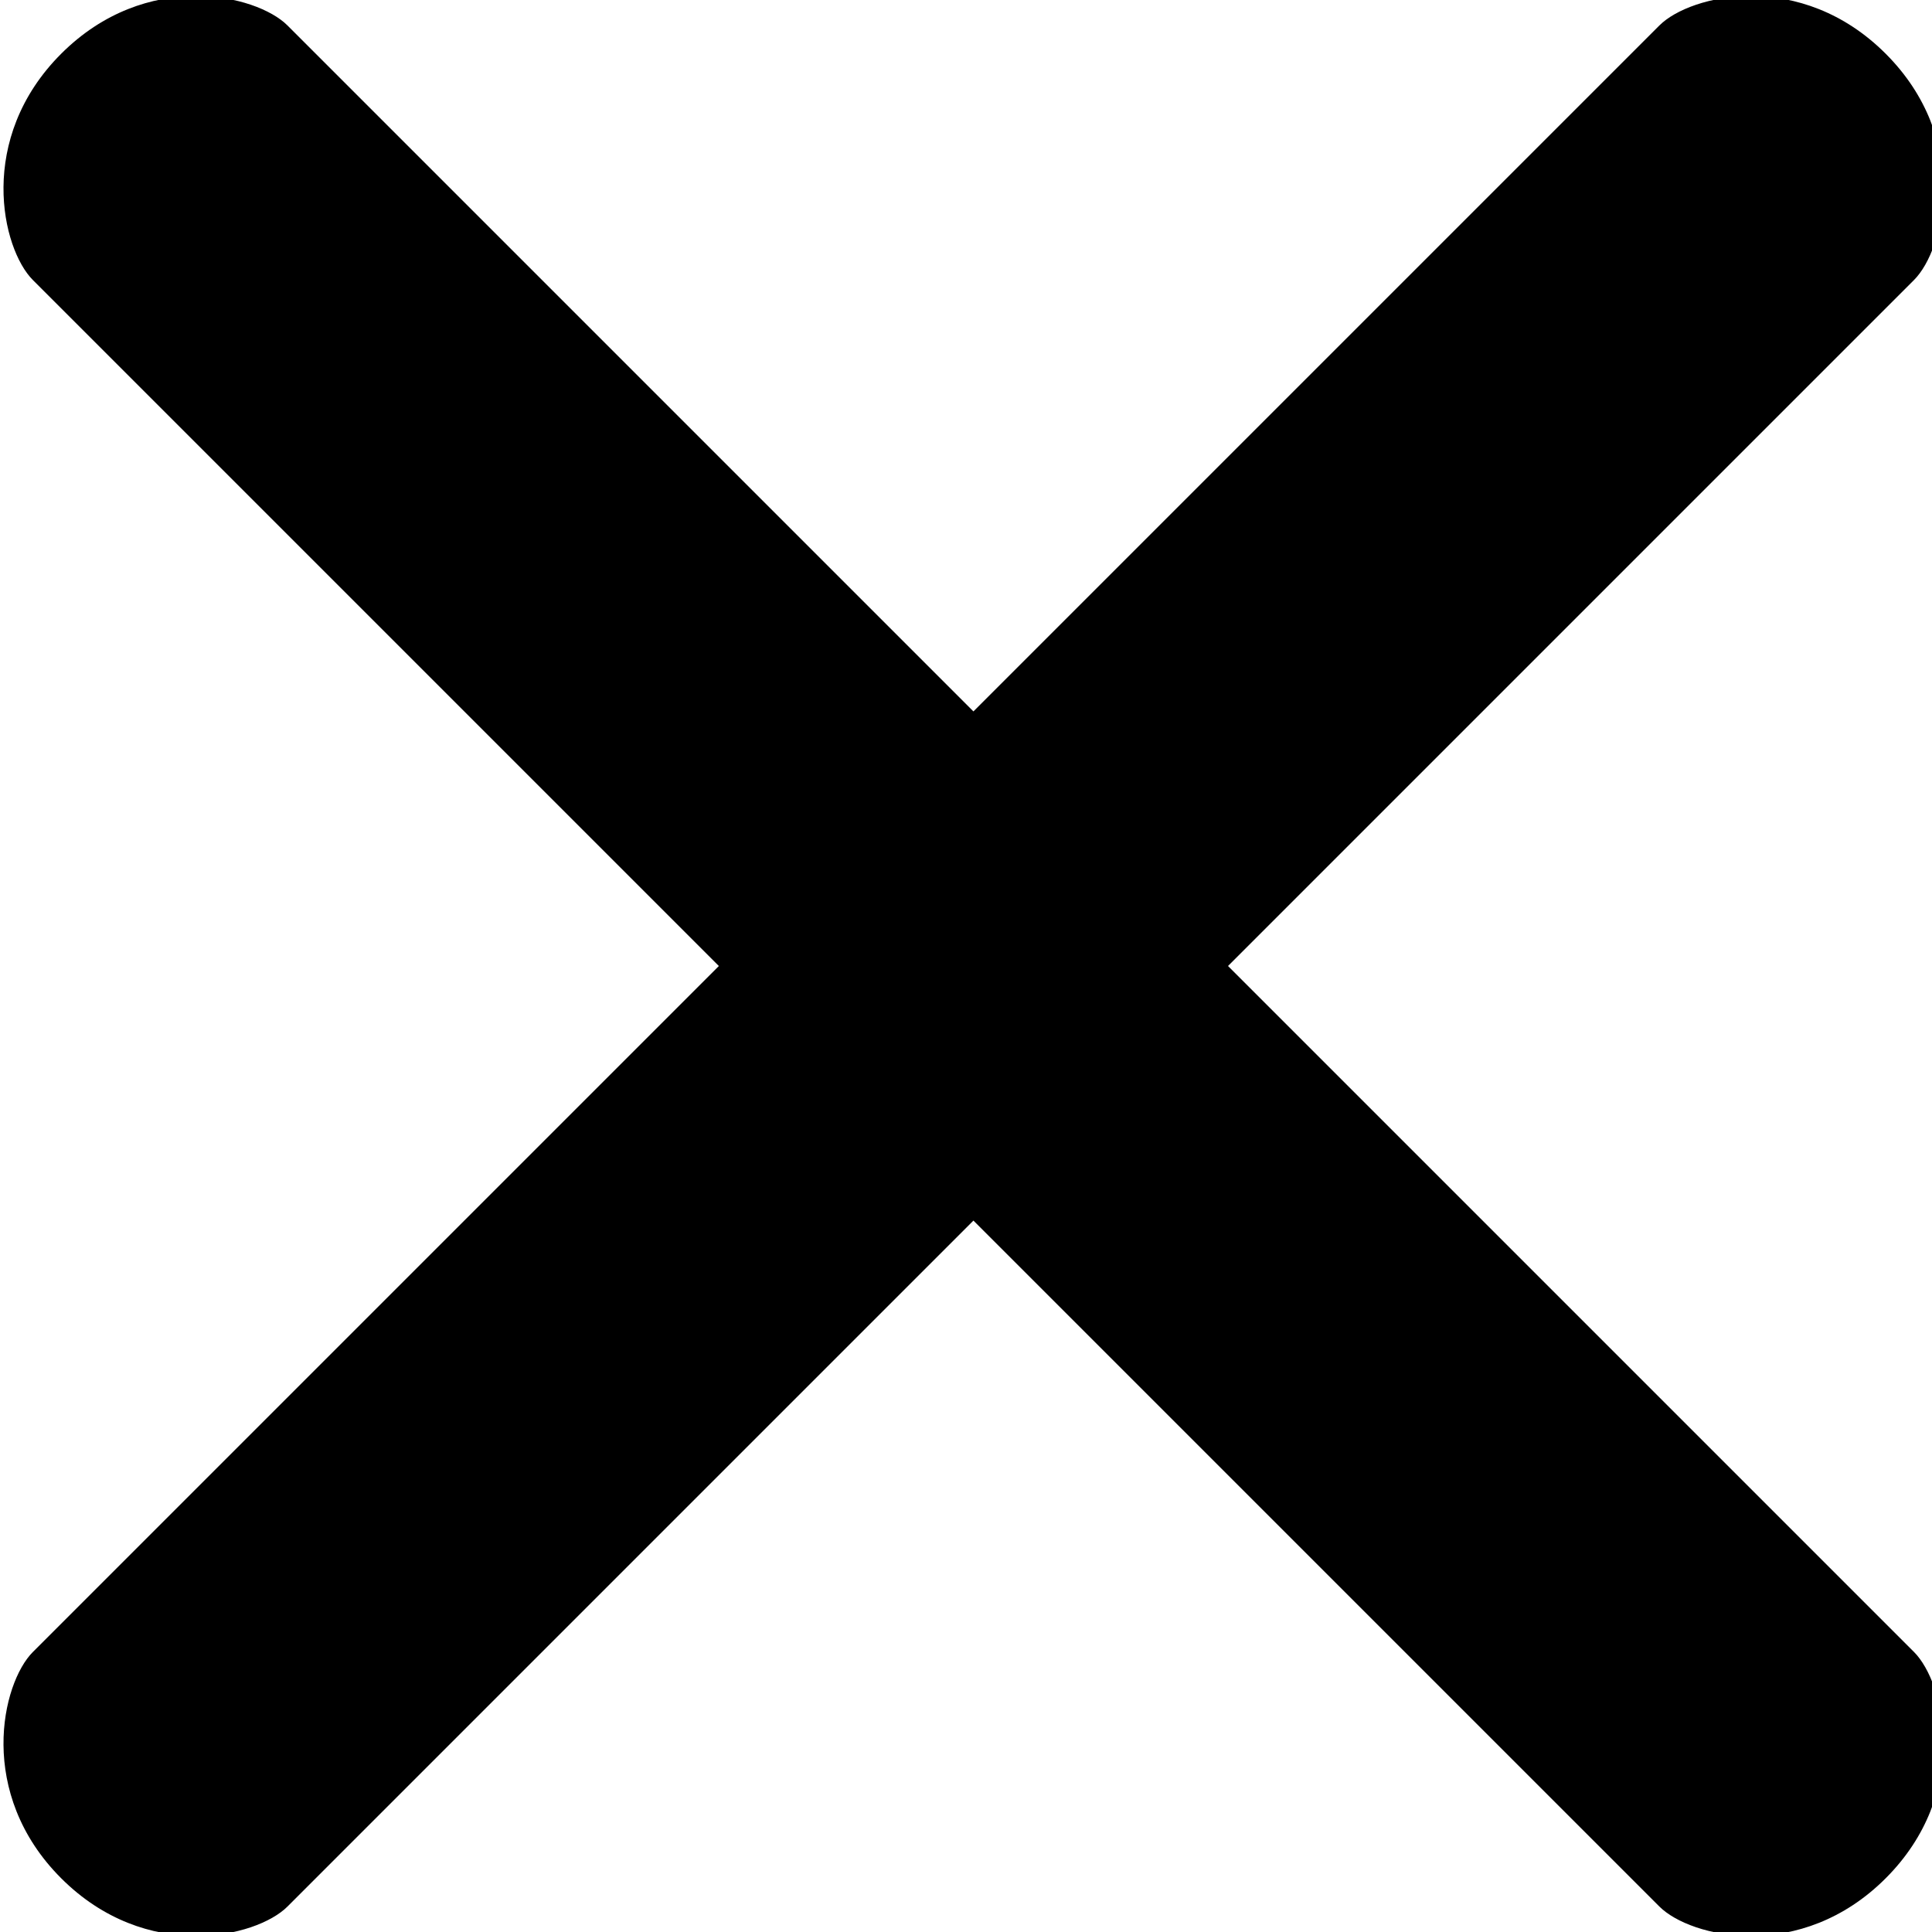 <?xml version="1.0" encoding="UTF-8" standalone="no"?>
<!-- Generator: Adobe Illustrator 19.1.0, SVG Export Plug-In . SVG Version: 6.00 Build 0)  -->

<svg
   xmlns:dc="http://purl.org/dc/elements/1.1/"
   xmlns:cc="http://creativecommons.org/ns#"
   xmlns:rdf="http://www.w3.org/1999/02/22-rdf-syntax-ns#"
   xmlns:svg="http://www.w3.org/2000/svg"
   xmlns="http://www.w3.org/2000/svg"
   xmlns:sodipodi="http://sodipodi.sourceforge.net/DTD/sodipodi-0.dtd"
   xmlns:inkscape="http://www.inkscape.org/namespaces/inkscape"
   version="1.1"
   id="Capa_1"
   x="0px"
   y="0px"
   viewBox="0 0 50 50"
   xml:space="preserve"
   inkscape:version="0.91 r13725"
   sodipodi:docname="delete-icon.svg"
   width="50"
   height="50"><defs
     id="defs71" /><sodipodi:namedview
     pagecolor="#ffffff"
     bordercolor="#666666"
     borderopacity="1"
     objecttolerance="10"
     gridtolerance="10"
     guidetolerance="10"
     inkscape:pageopacity="0"
     inkscape:pageshadow="2"
     inkscape:window-width="732"
     inkscape:window-height="480"
     id="namedview69"
     showgrid="false"
     inkscape:zoom="0.47981134"
     inkscape:cx="184.89598"
     inkscape:cy="184.89528"
     inkscape:window-x="0"
     inkscape:window-y="0"
     inkscape:window-maximized="0"
     inkscape:current-layer="Capa_1"
     fit-margin-top="0"
     fit-margin-left="0"
     fit-margin-right="0"
     fit-margin-bottom="0" /><g
     id="g3"
     transform="matrix(0.096,-0.096,0.096,0.096,-22.026,25)"><g
       id="g5"><path
         d="m 465.167,211.614 -184.922,0 0,-184.923 c 0,-8.424 -11.439,-26.69 -34.316,-26.69 -22.877,0 -34.316,18.267 -34.316,26.69 l 0,184.924 -184.923,0 C 18.267,211.614 0,223.053 0,245.929 c 0,22.876 18.267,34.316 26.69,34.316 l 184.924,0 0,184.924 c 0,8.422 11.438,26.69 34.316,26.69 22.878,0 34.316,-18.268 34.316,-26.69 l 0,-184.924 184.924,0 c 8.422,0 26.69,-11.438 26.69,-34.316 0,-22.878 -18.27,-34.315 -26.693,-34.315 z"
         id="path7"
         inkscape:connector-curvature="0" /></g><g
       id="g9" /><g
       id="g11" /><g
       id="g13" /><g
       id="g15" /><g
       id="g17" /><g
       id="g19" /><g
       id="g21" /><g
       id="g23" /><g
       id="g25" /><g
       id="g27" /><g
       id="g29" /><g
       id="g31" /><g
       id="g33" /><g
       id="g35" /><g
       id="g37" /></g><g
     id="g39"
     transform="translate(-61.034,-380.825)" /><g
     id="g41"
     transform="translate(-61.034,-380.825)" /><g
     id="g43"
     transform="translate(-61.034,-380.825)" /><g
     id="g45"
     transform="translate(-61.034,-380.825)" /><g
     id="g47"
     transform="translate(-61.034,-380.825)" /><g
     id="g49"
     transform="translate(-61.034,-380.825)" /><g
     id="g51"
     transform="translate(-61.034,-380.825)" /><g
     id="g53"
     transform="translate(-61.034,-380.825)" /><g
     id="g55"
     transform="translate(-61.034,-380.825)" /><g
     id="g57"
     transform="translate(-61.034,-380.825)" /><g
     id="g59"
     transform="translate(-61.034,-380.825)" /><g
     id="g61"
     transform="translate(-61.034,-380.825)" /><g
     id="g63"
     transform="translate(-61.034,-380.825)" /><g
     id="g65"
     transform="translate(-61.034,-380.825)" /><g
     id="g67"
     transform="translate(-61.034,-380.825)" /></svg>
